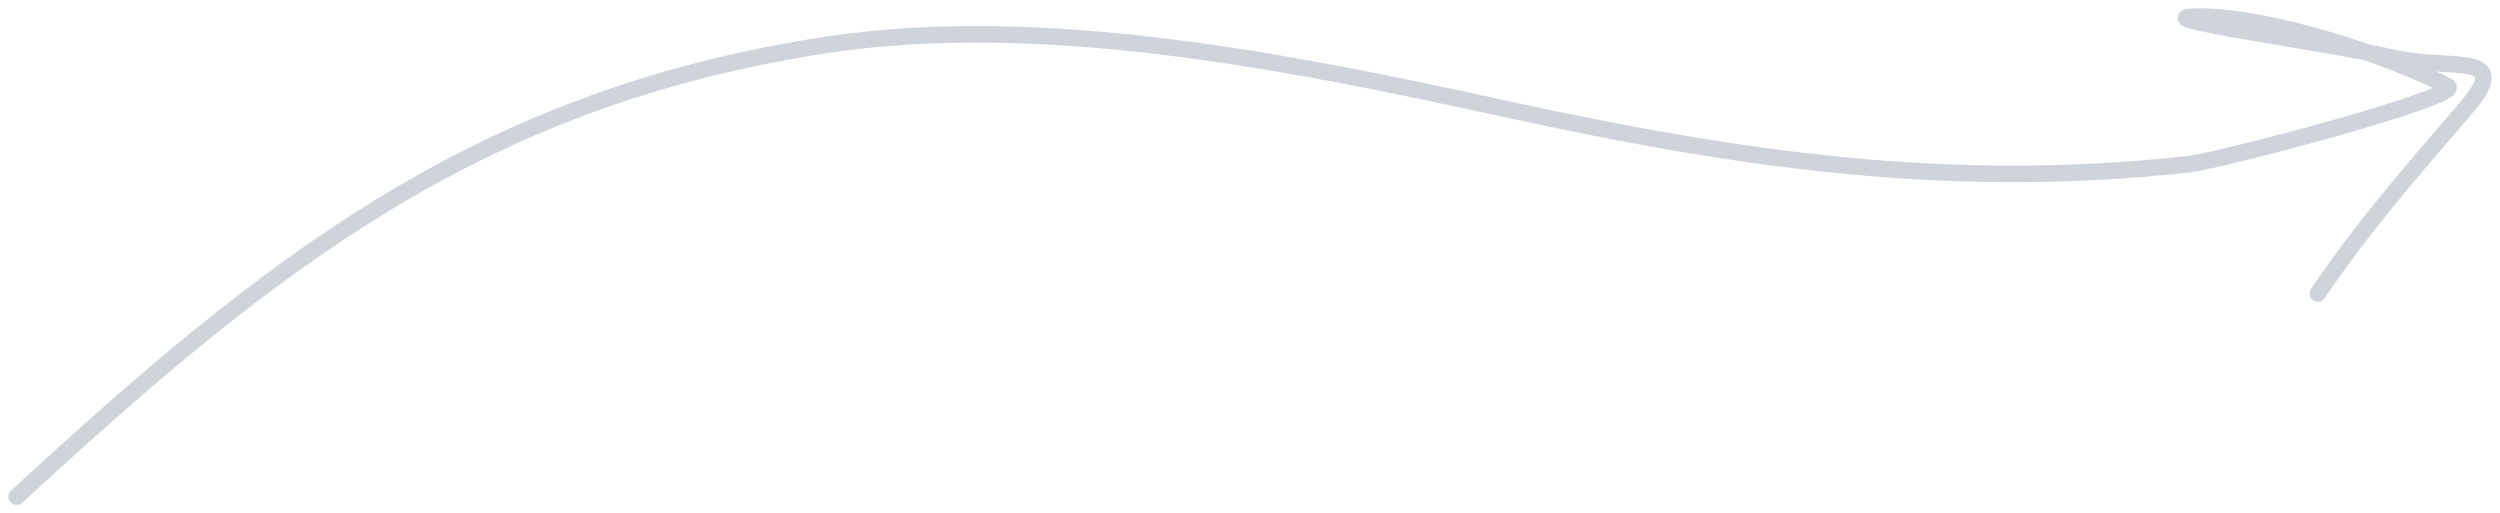 <svg width="151" height="31" viewBox="0 0 151 31" fill="none" xmlns="http://www.w3.org/2000/svg">
<path d="M1 30C16.249 15.961 28.765 5.985 49.761 2.735C62.939 0.695 78.031 3.761 90.925 6.577C105.011 9.654 117.778 11.512 132.151 9.923C134.181 9.699 148.922 5.782 147.844 5.214C144.214 3.301 137.045 1 132.836 1C128.866 1 140.617 2.574 144.481 3.479C148.007 4.304 151.966 3.021 148.903 6.577C145.784 10.198 142.628 13.805 139.997 17.731" stroke="#A1ABB9" stroke-opacity="0.5" stroke-linecap="round"/>
</svg>
